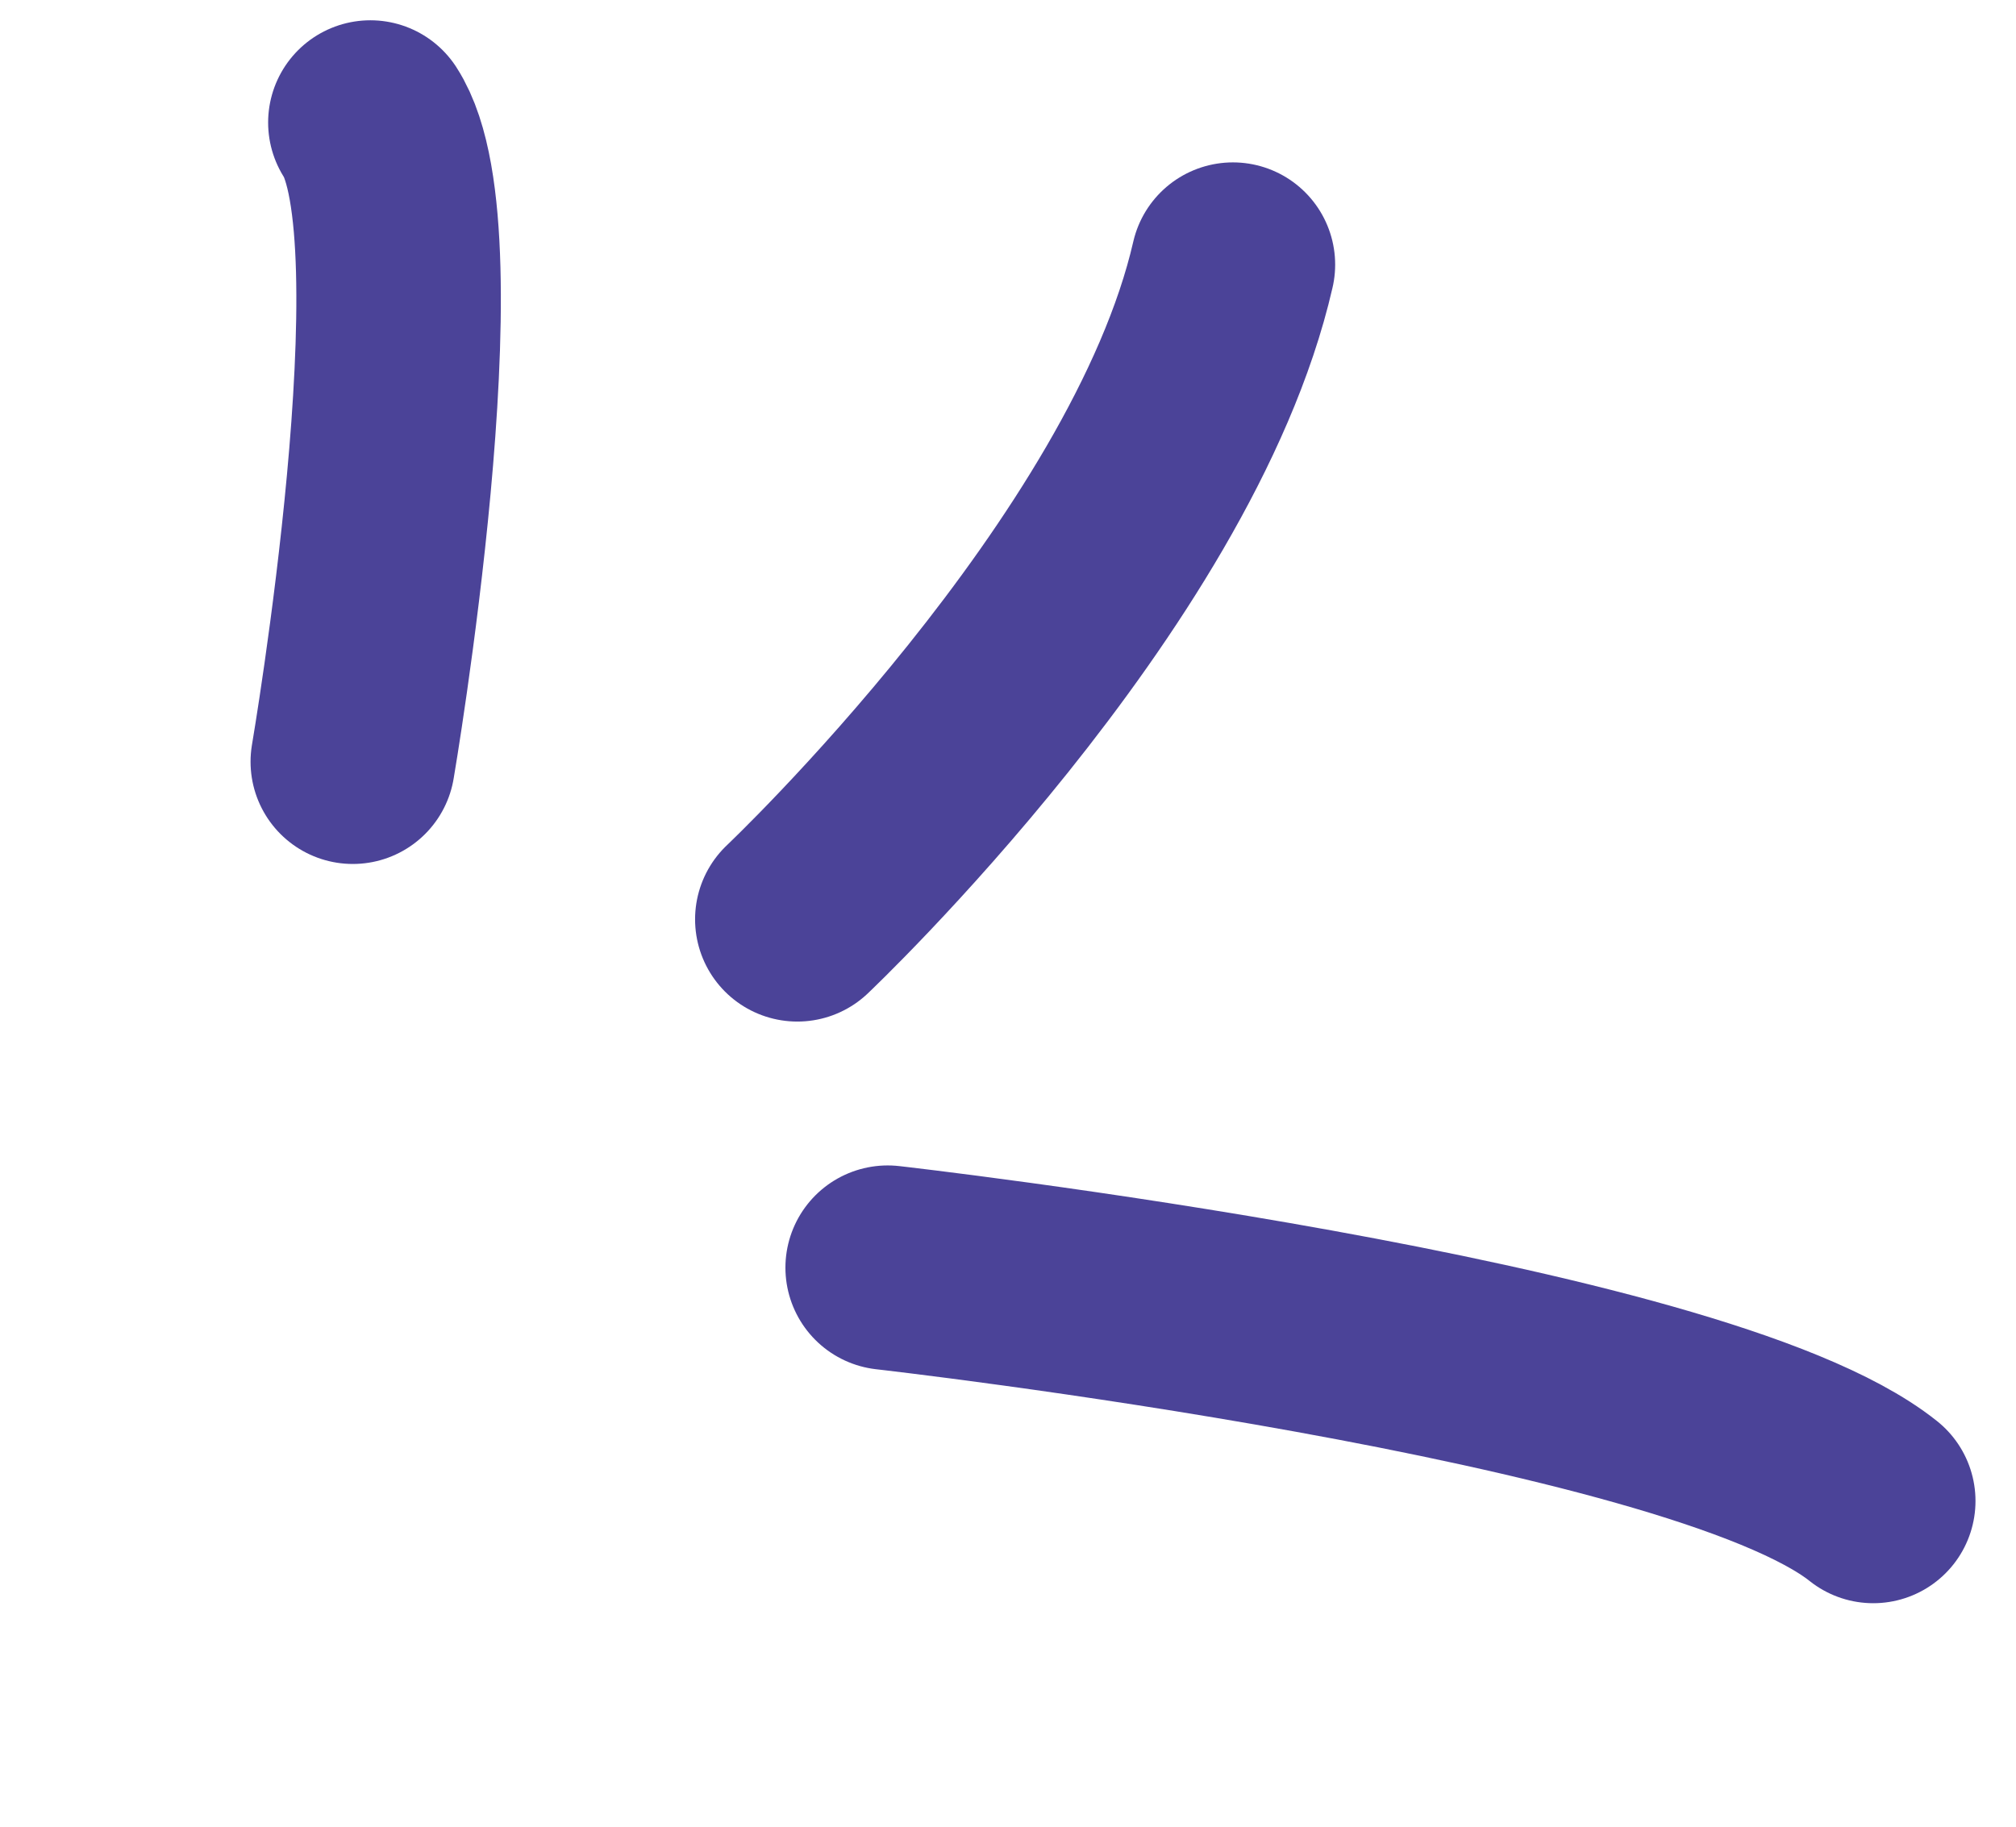 <svg width="32" height="29" viewBox="0 0 32 29" fill="none" xmlns="http://www.w3.org/2000/svg">
<path d="M12.656 14.595C12.656 14.595 18.44 9.124 19.57 4.201" stroke="#4B4398" stroke-width="3.246" stroke-linecap="round"/>
<path d="M14.09 20.125C14.09 20.125 26.911 21.576 29.734 23.829" stroke="#4B4398" stroke-width="3.246" stroke-linecap="round"/>
<path d="M5.6 12.093C5.6 12.093 7.03 3.722 5.879 1.945" stroke="#4B4398" stroke-width="3.246" stroke-linecap="round"/>
</svg>

